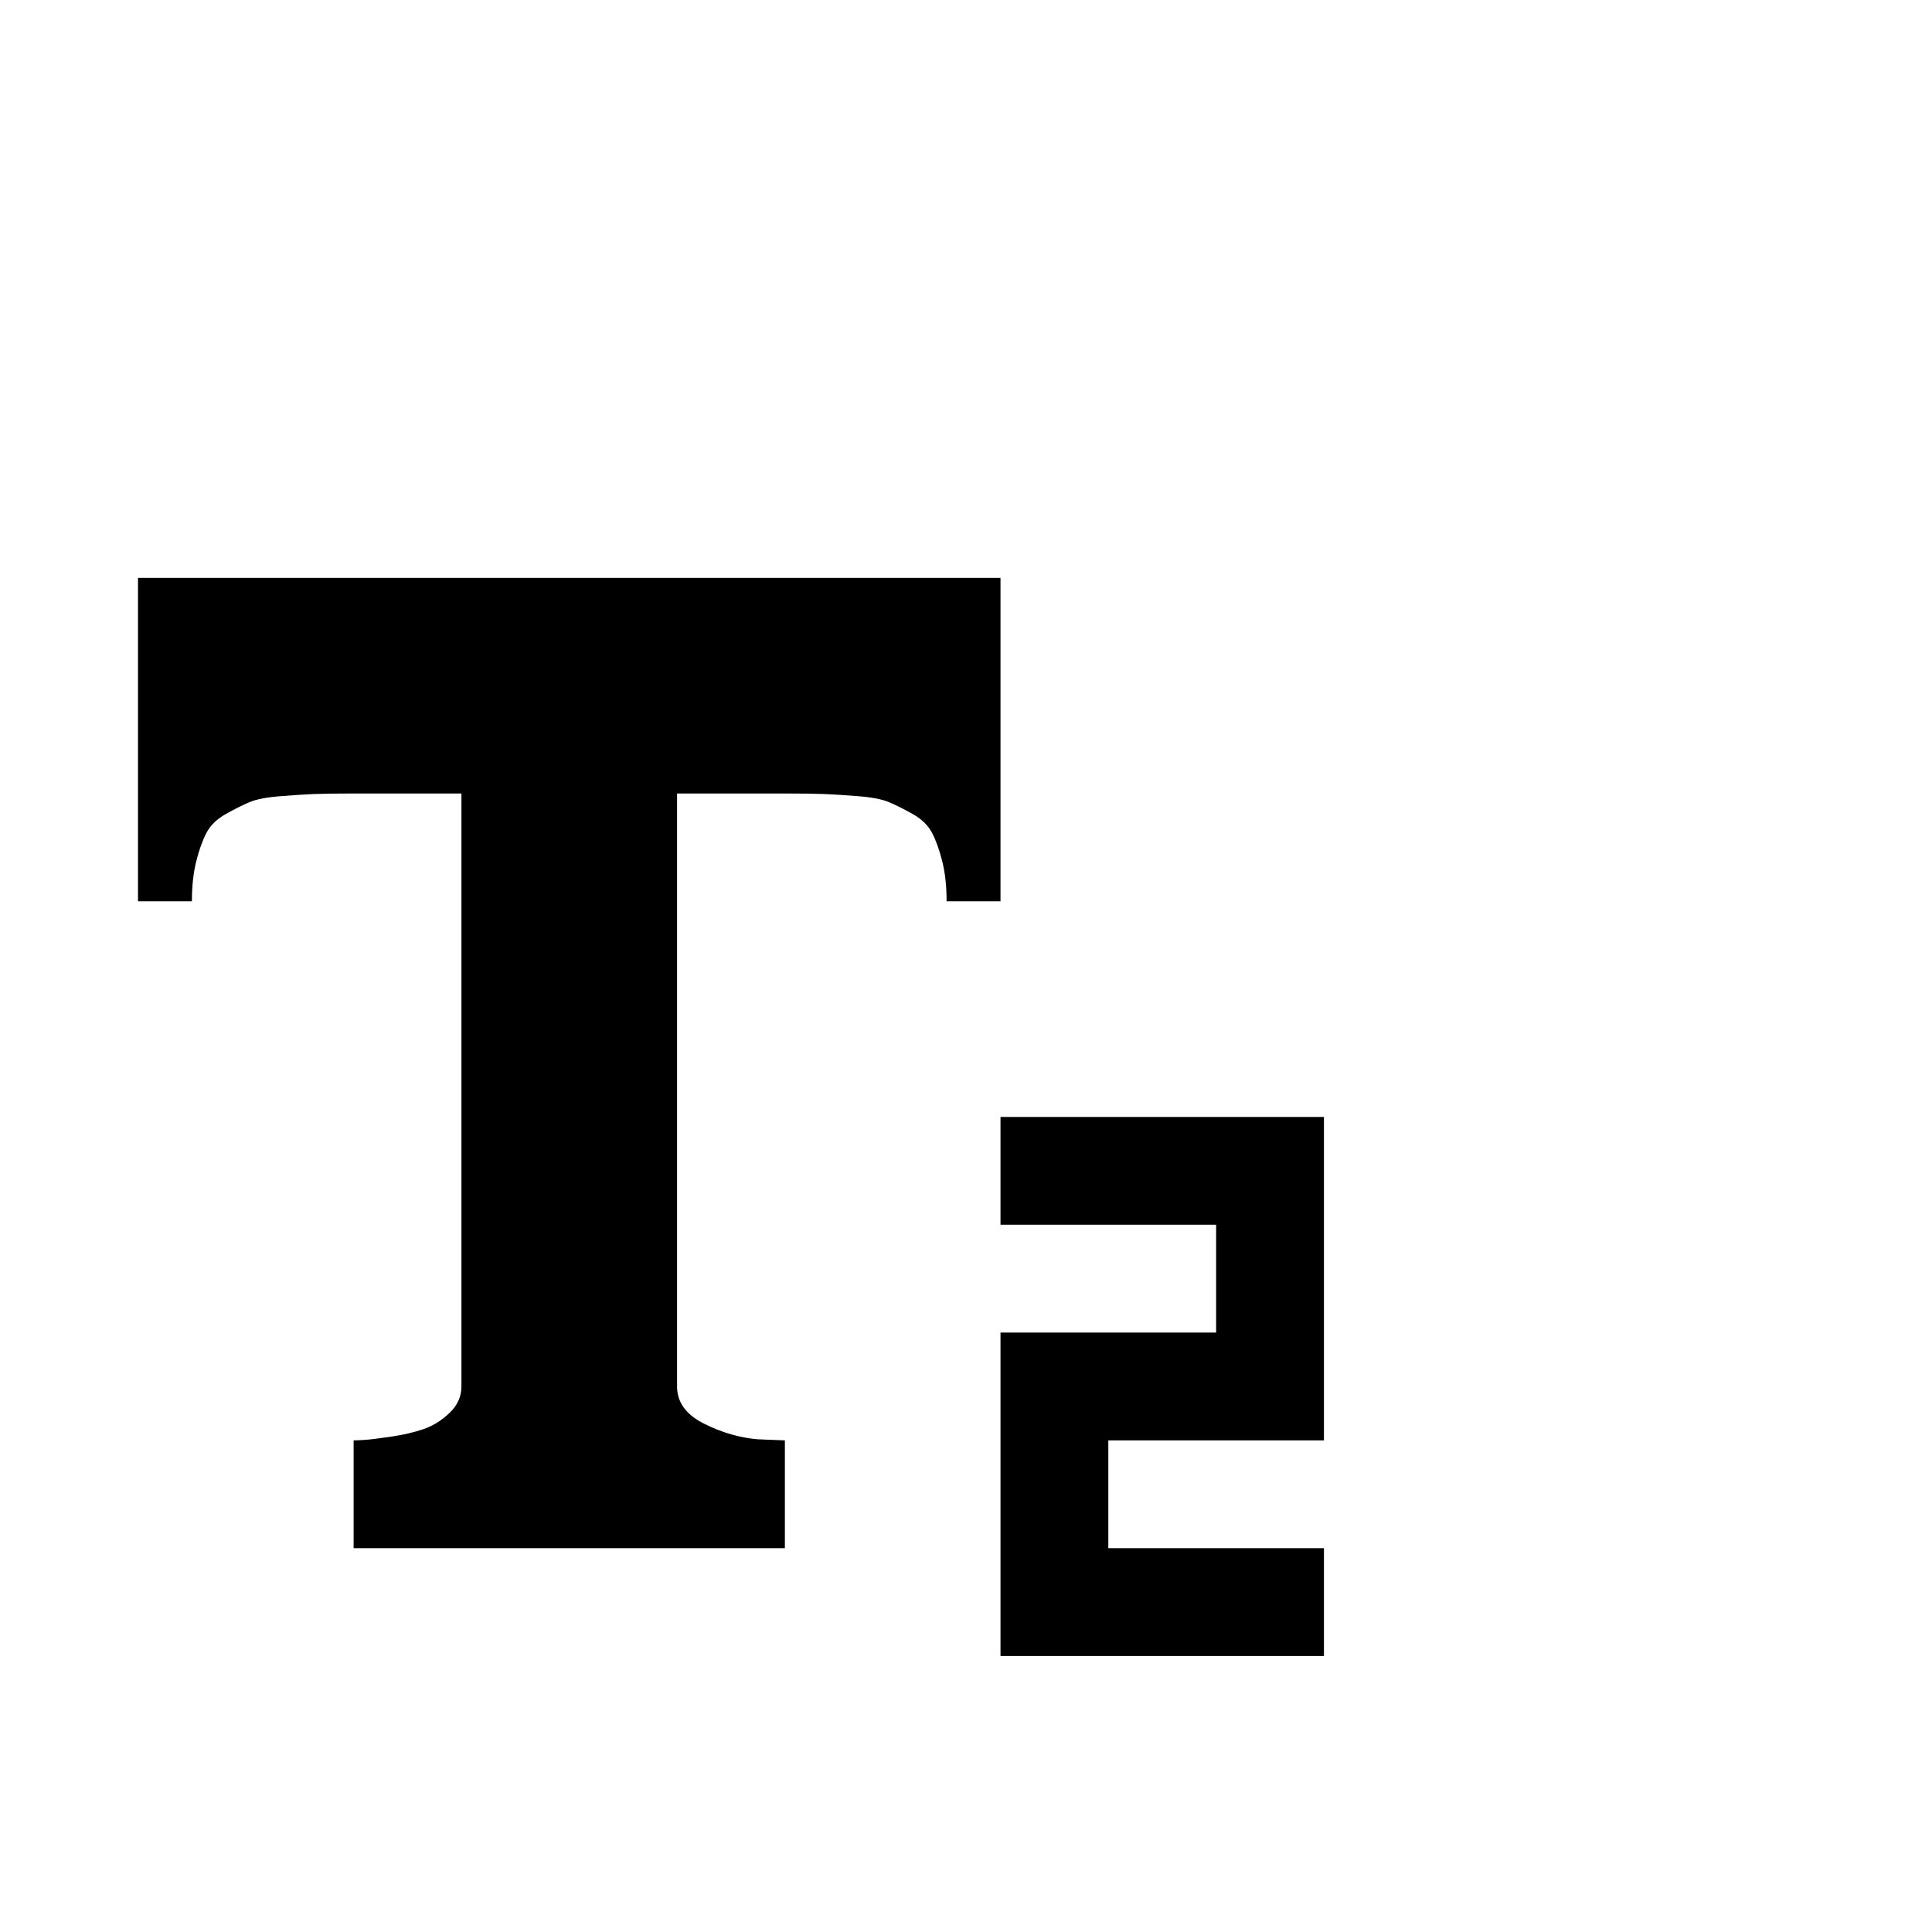 <svg viewBox="0 0 1792 1792" xmlns="http://www.w3.org/2000/svg"><path d="M928 836h-50q0-21-4-37t-9.5-26.5-18-17.5-22-11-28.5-5.5-31-2-37-.5H628v550q0 22 25 34.5t50 14.5l25 1v100H328v-100q4 0 11-.5t24-3 30-7 24-15 11-24.5V736H328q-25 0-37 .5t-31 2-28.5 5.5-22 11-18 17.5T182 799t-4 37h-50V536h800v300zm300 500h-200v100h200v100H928v-300h200v-100H928v-100h300v300z"/></svg>